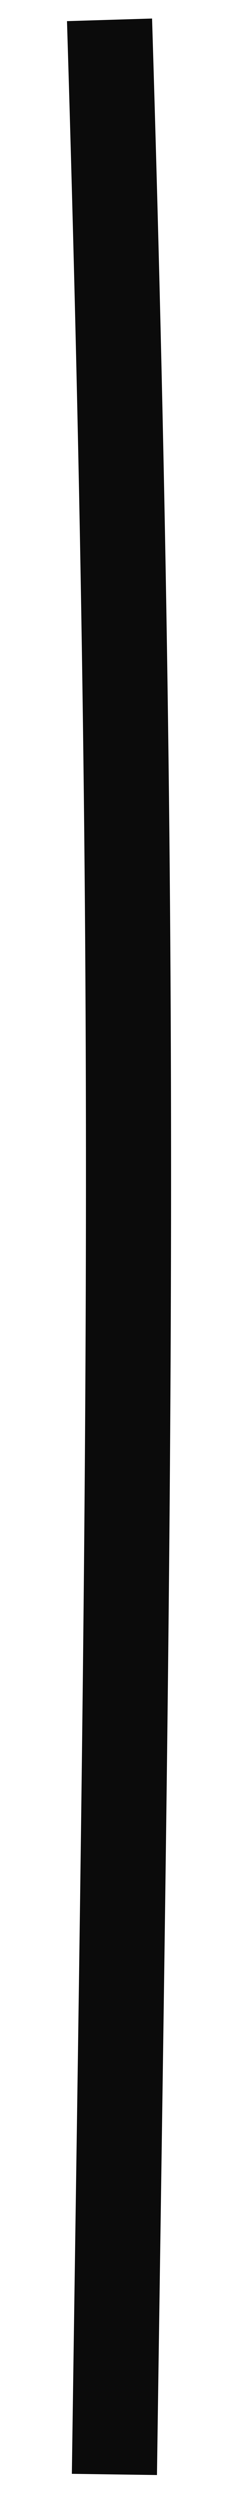 <?xml version="1.0" encoding="UTF-8" standalone="no"?>
<!-- Created with Inkscape (http://www.inkscape.org/) -->

<svg
   xmlns:dc="http://purl.org/dc/elements/1.1/"
   xmlns:cc="http://creativecommons.org/ns#"
   xmlns:rdf="http://www.w3.org/1999/02/22-rdf-syntax-ns#"
   xmlns:svg="http://www.w3.org/2000/svg"
   xmlns="http://www.w3.org/2000/svg"
   xmlns:xlink="http://www.w3.org/1999/xlink"
   xmlns:sodipodi="http://sodipodi.sourceforge.net/DTD/sodipodi-0.dtd"
   xmlns:inkscape="http://www.inkscape.org/namespaces/inkscape"
   width="4"
   height="44"
   id="svg2"
   version="1.1"
   inkscape:version="0.48.5 r10040"
   sodipodi:docname="text_cursor.svg"
   inkscape:export-filename="C:\Users\LittleLight\AndroidStudioProjects\SheepsGoHome\graphics\text_cursor.png"
   inkscape:export-xdpi="100.22727"
   inkscape:export-ydpi="100.22727">
  <defs
     id="defs4">
    <linearGradient
       inkscape:collect="always"
       xlink:href="#linearGradient3755"
       id="linearGradient3762"
       gradientUnits="userSpaceOnUse"
       gradientTransform="matrix(0,0.929,-0.929,0,978.133,1022.953)"
       x1="10.102"
       y1="1031.275"
       x2="20.582"
       y2="1043.271" />
    <linearGradient
       inkscape:collect="always"
       id="linearGradient3755">
      <stop
         style="stop-color:#d8d8d8;stop-opacity:1"
         offset="0"
         id="stop3757" />
      <stop
         style="stop-color:#f1f1f1;stop-opacity:1"
         offset="1"
         id="stop3759" />
    </linearGradient>
  </defs>
  <sodipodi:namedview
     id="base"
     pagecolor="#ffffff"
     bordercolor="#666666"
     borderopacity="1.0"
     inkscape:pageopacity="0.0"
     inkscape:pageshadow="2"
     inkscape:zoom="11.2"
     inkscape:cx="-1.6697062"
     inkscape:cy="26.217192"
     inkscape:document-units="px"
     inkscape:current-layer="g3764"
     showgrid="false"
     inkscape:window-width="1680"
     inkscape:window-height="988"
     inkscape:window-x="-8"
     inkscape:window-y="-8"
     inkscape:window-maximized="1" />
  <g
     inkscape:label="Layer 1"
     inkscape:groupmode="layer"
     id="layer1"
     transform="translate(0,-1008.362)">
    <g
       id="g3764"
       style="stroke:#0b0b0b;stroke-opacity:1"
       transform="translate(-5.893,1.25)">
      <path
         sodipodi:nodetypes="cc"
         inkscape:connector-curvature="0"
         id="path2990"
         d="m 7.909,1050.662 c 0.24,-16.905 0.447,-25.827 -0.086,-43.201"
         style="fill:none;stroke:#0b0b0b;stroke-width:1.5;stroke-linecap:butt;stroke-linejoin:miter;stroke-miterlimit:4;stroke-opacity:1;stroke-dasharray:none" />
    </g>
  </g>
</svg>
